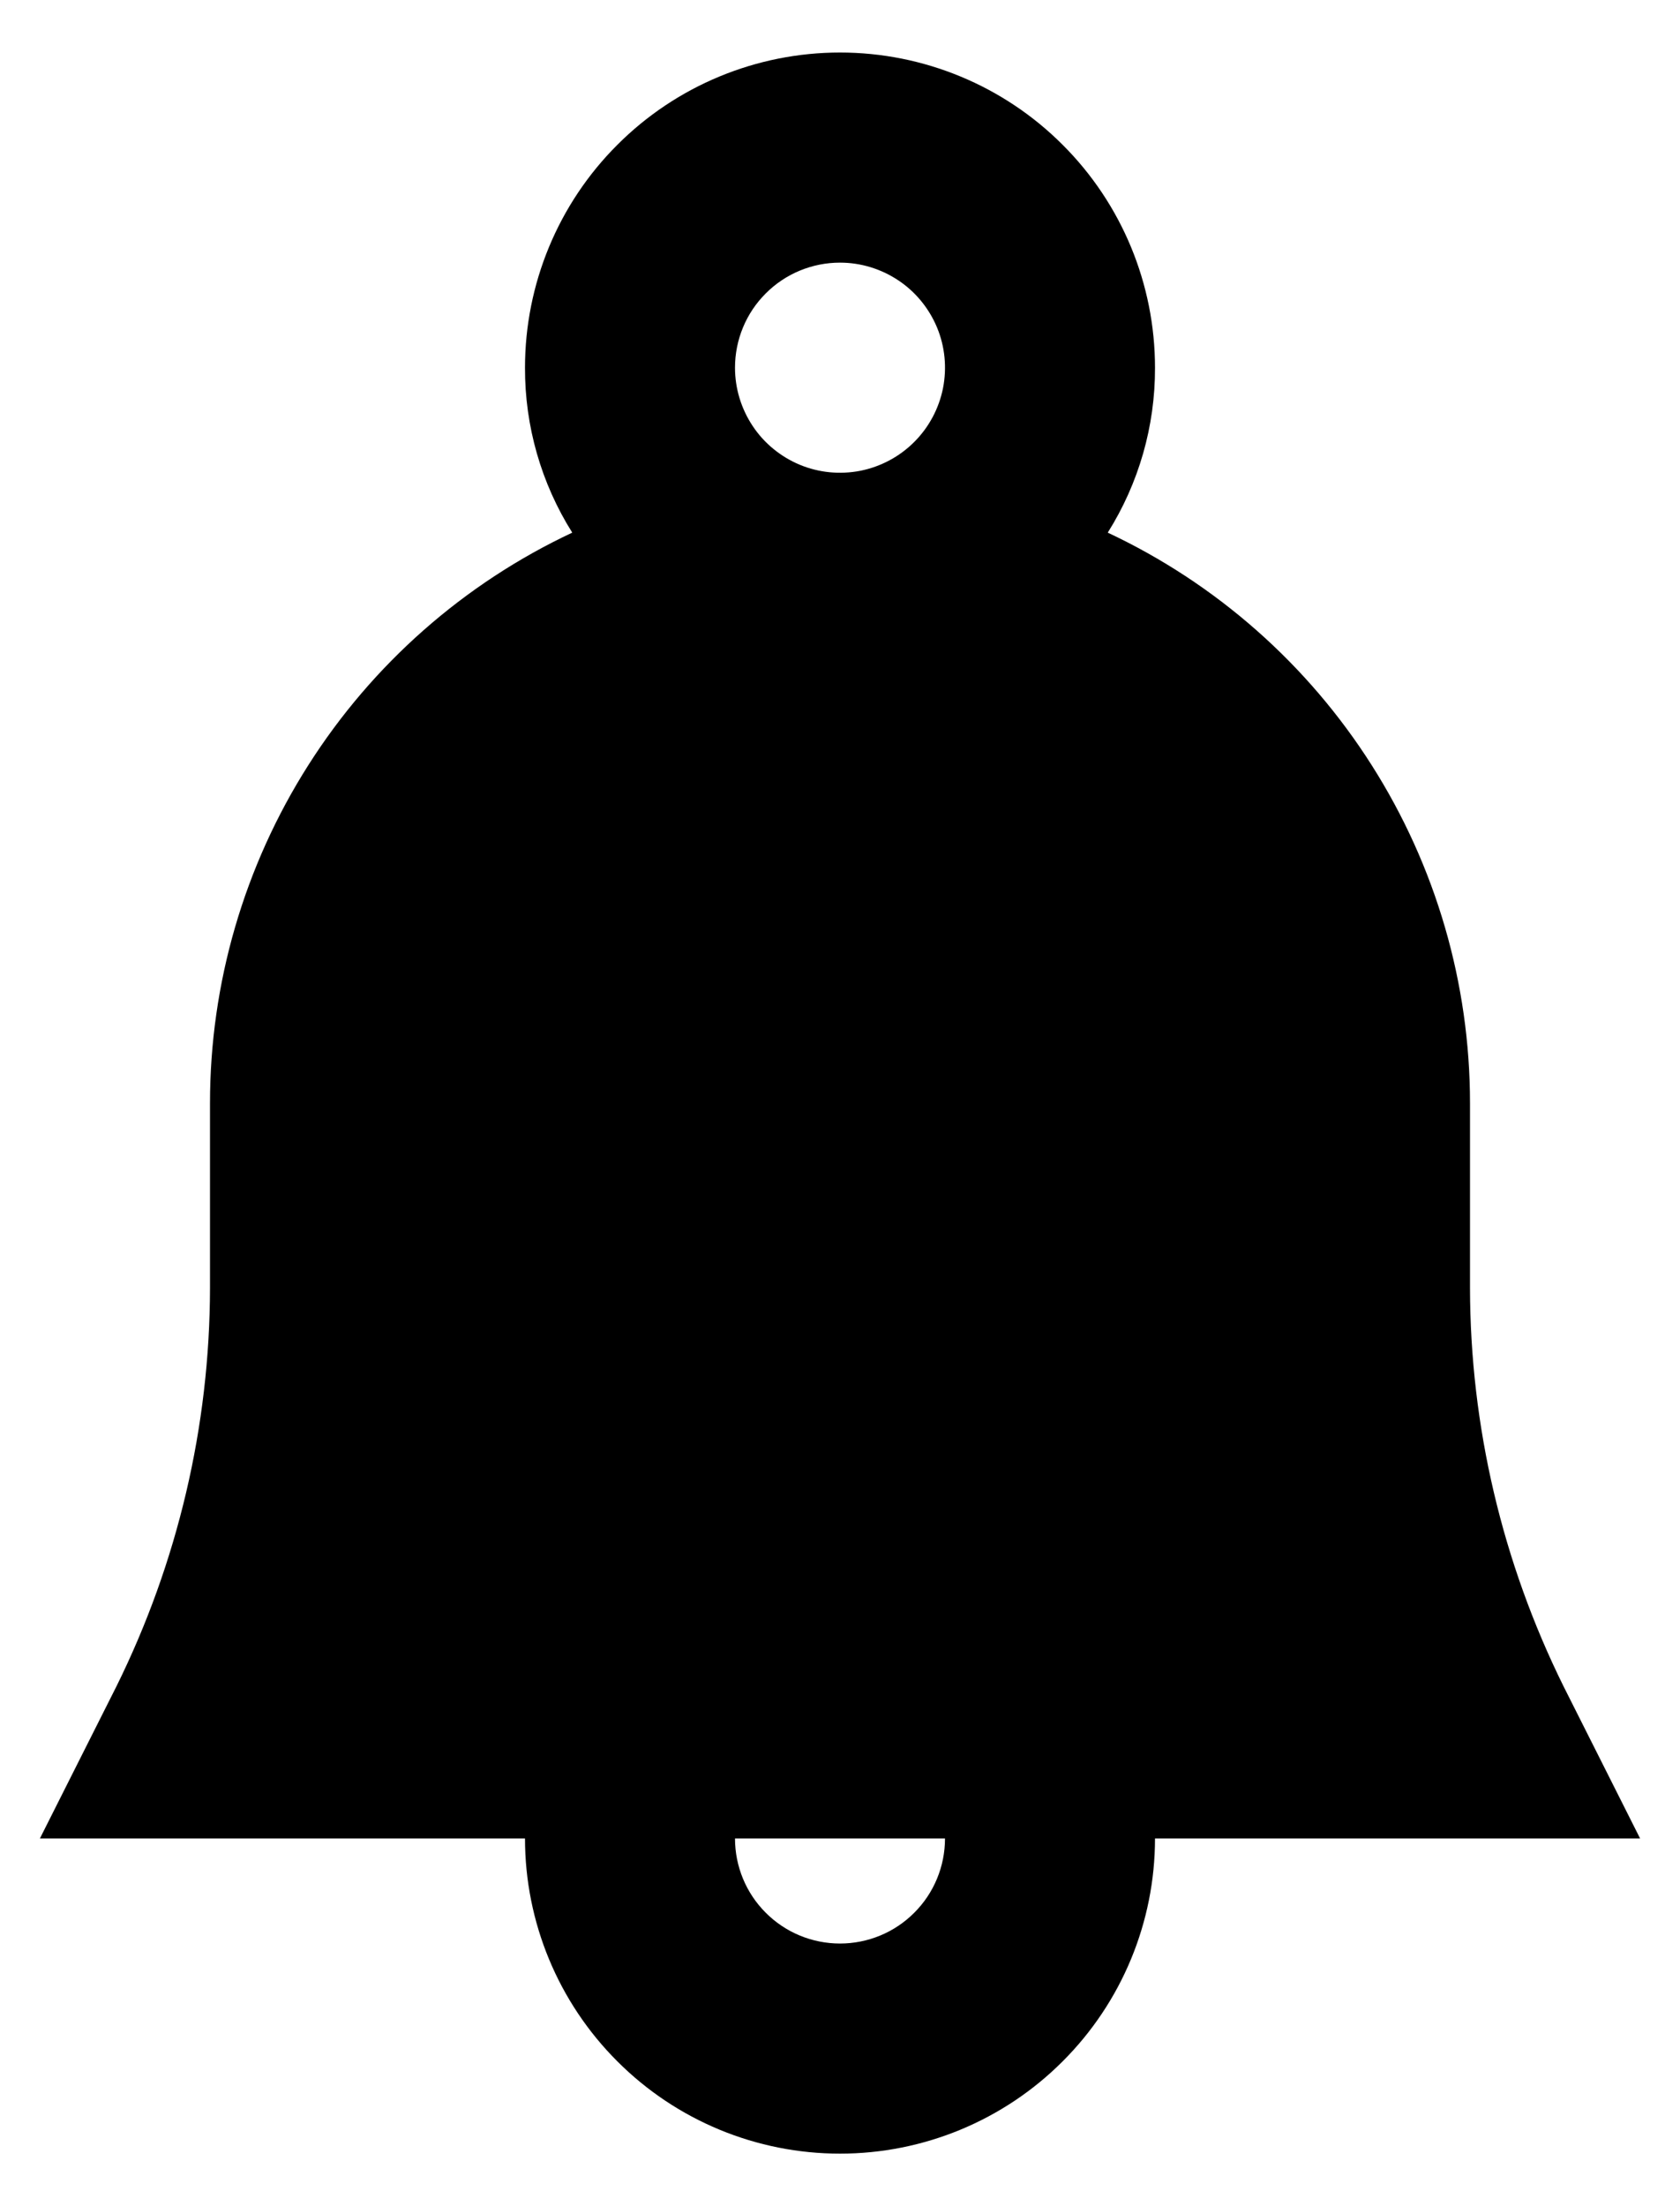 <svg width="16" height="21" viewBox="0 0 16 21" fill="none" xmlns="http://www.w3.org/2000/svg">
<path d="M8 20.5C8.796 20.5 9.559 20.184 10.121 19.621C10.684 19.059 11 18.296 11 17.5H15.62L14.89 16.05C14.307 14.871 14.002 13.575 14 12.26V10.5C14 9.361 13.675 8.245 13.064 7.284C12.453 6.322 11.581 5.554 10.55 5.07C10.846 4.6 11.002 4.055 11 3.5C11 2.704 10.684 1.941 10.121 1.379C9.559 0.816 8.796 0.5 8 0.5C7.204 0.5 6.441 0.816 5.879 1.379C5.316 1.941 5 2.704 5 3.5C4.998 4.055 5.154 4.6 5.45 5.07C4.419 5.554 3.547 6.322 2.936 7.284C2.325 8.245 2 9.361 2 10.5V12.26C1.998 13.575 1.693 14.871 1.11 16.05L0.38 17.5H5C5 18.296 5.316 19.059 5.879 19.621C6.441 20.184 7.204 20.5 8 20.5ZM8 2.5C8.198 2.5 8.391 2.559 8.556 2.669C8.72 2.778 8.848 2.935 8.924 3.117C9 3.3 9.019 3.501 8.981 3.695C8.942 3.889 8.847 4.067 8.707 4.207C8.567 4.347 8.389 4.442 8.195 4.481C8.001 4.519 7.8 4.5 7.617 4.424C7.435 4.348 7.278 4.22 7.169 4.056C7.059 3.891 7 3.698 7 3.5C7 3.235 7.105 2.98 7.293 2.793C7.48 2.605 7.735 2.5 8 2.5ZM9 17.5C9 17.765 8.895 18.02 8.707 18.207C8.52 18.395 8.265 18.5 8 18.5C7.735 18.5 7.48 18.395 7.293 18.207C7.105 18.02 7 17.765 7 17.5H9Z" fill="black"/>
</svg>
